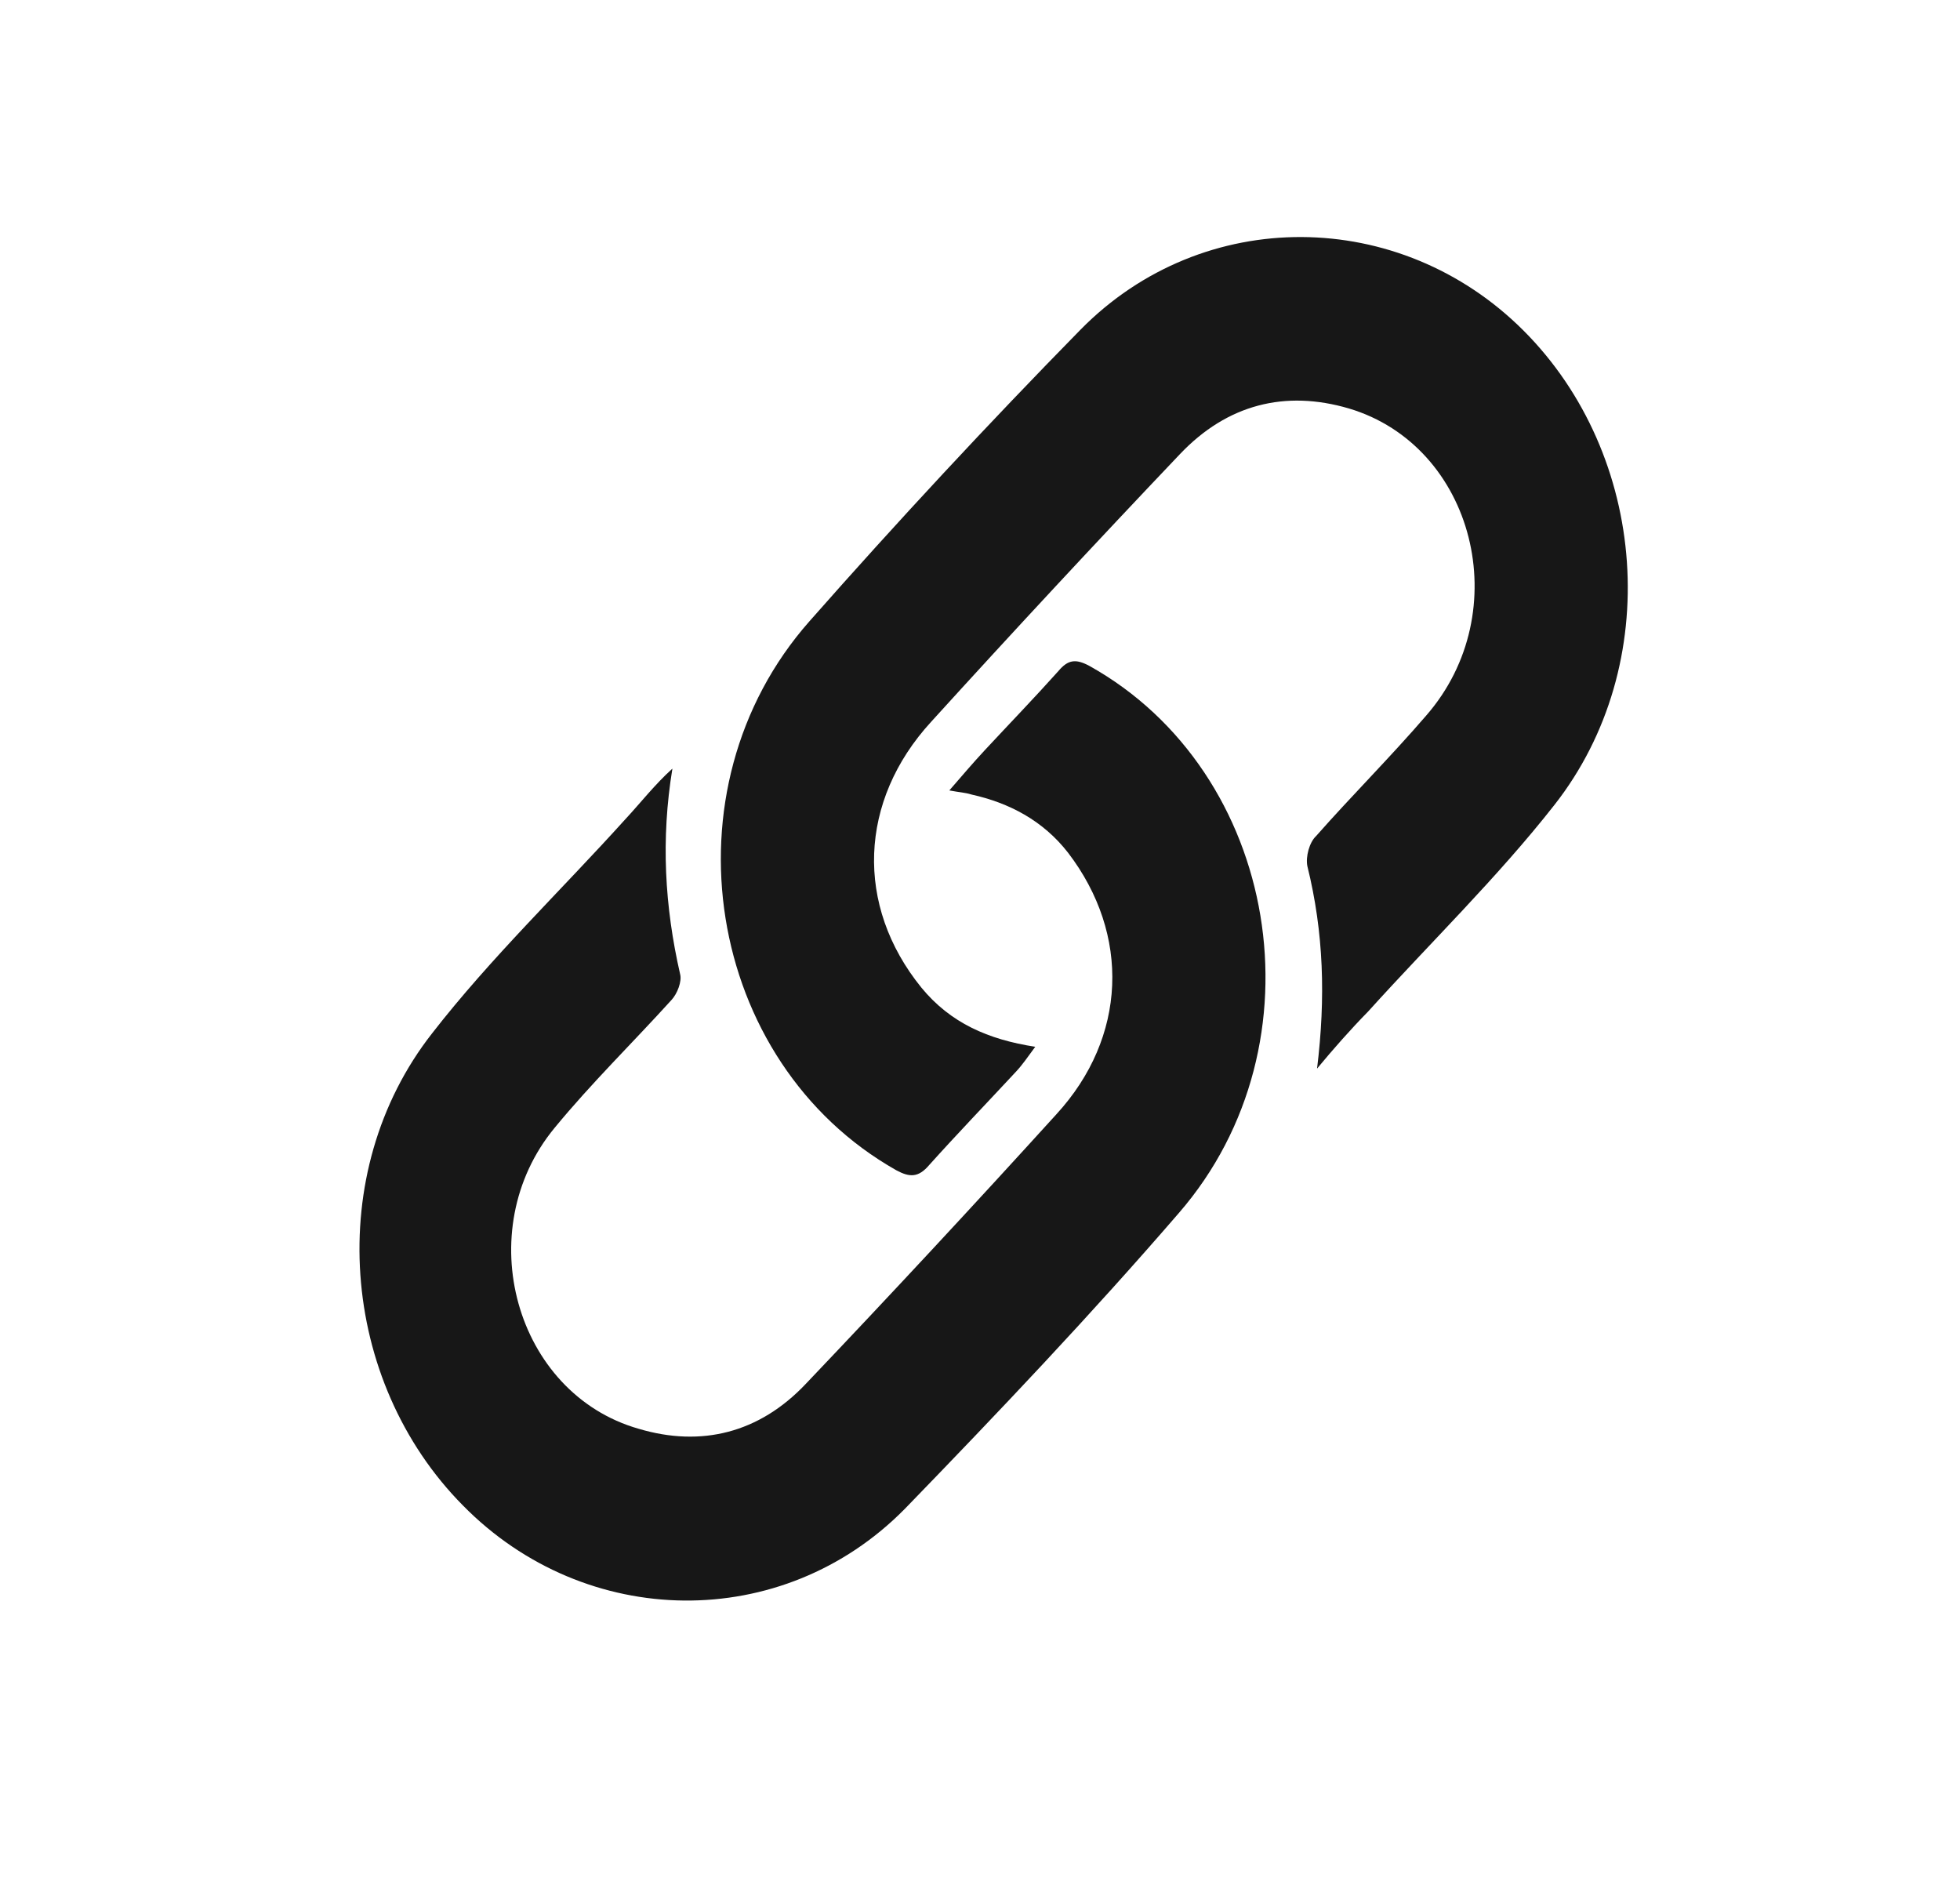 <svg width="32" height="31" viewBox="0 0 32 31" fill="none" xmlns="http://www.w3.org/2000/svg">
<path d="M21.503 17.445C21.644 16.293 21.613 15.225 21.345 14.141C21.314 13.988 21.377 13.751 21.487 13.649C22.07 12.988 22.7 12.361 23.283 11.684C24.764 9.989 24.07 7.278 22.022 6.668C20.983 6.363 20.037 6.6 19.265 7.413C17.895 8.854 16.54 10.311 15.201 11.785C14.02 13.073 13.957 14.784 15.043 16.123C15.516 16.699 16.131 16.97 16.902 17.089C16.776 17.259 16.698 17.377 16.587 17.496C16.115 18.004 15.626 18.512 15.169 19.021C14.996 19.224 14.854 19.224 14.634 19.105C11.515 17.343 10.79 12.887 13.216 10.142C14.65 8.515 16.131 6.922 17.643 5.38C19.644 3.347 22.857 3.38 24.874 5.397C26.906 7.43 27.174 10.853 25.378 13.141C24.448 14.327 23.346 15.395 22.337 16.513C22.054 16.801 21.77 17.123 21.503 17.445Z" fill="#171717"/>
<path d="M15.499 12.904C15.72 12.649 15.893 12.446 16.082 12.243C16.476 11.819 16.886 11.395 17.28 10.955C17.437 10.768 17.563 10.752 17.784 10.87C20.887 12.598 21.643 17.038 19.249 19.8C17.815 21.461 16.303 23.054 14.775 24.63C12.774 26.663 9.56 26.612 7.56 24.579C5.543 22.545 5.275 19.139 7.055 16.869C8.016 15.632 9.151 14.547 10.206 13.378C10.458 13.107 10.695 12.802 10.978 12.548C10.789 13.7 10.852 14.801 11.104 15.903C11.136 16.021 11.057 16.225 10.962 16.326C10.332 17.021 9.655 17.682 9.056 18.411C7.67 20.088 8.41 22.749 10.427 23.325C11.451 23.63 12.396 23.393 13.152 22.596C14.539 21.139 15.893 19.682 17.248 18.19C18.398 16.936 18.461 15.259 17.437 13.92C17.028 13.395 16.476 13.107 15.862 12.971C15.752 12.937 15.673 12.937 15.499 12.904Z" fill="#171717"/>
</svg>
